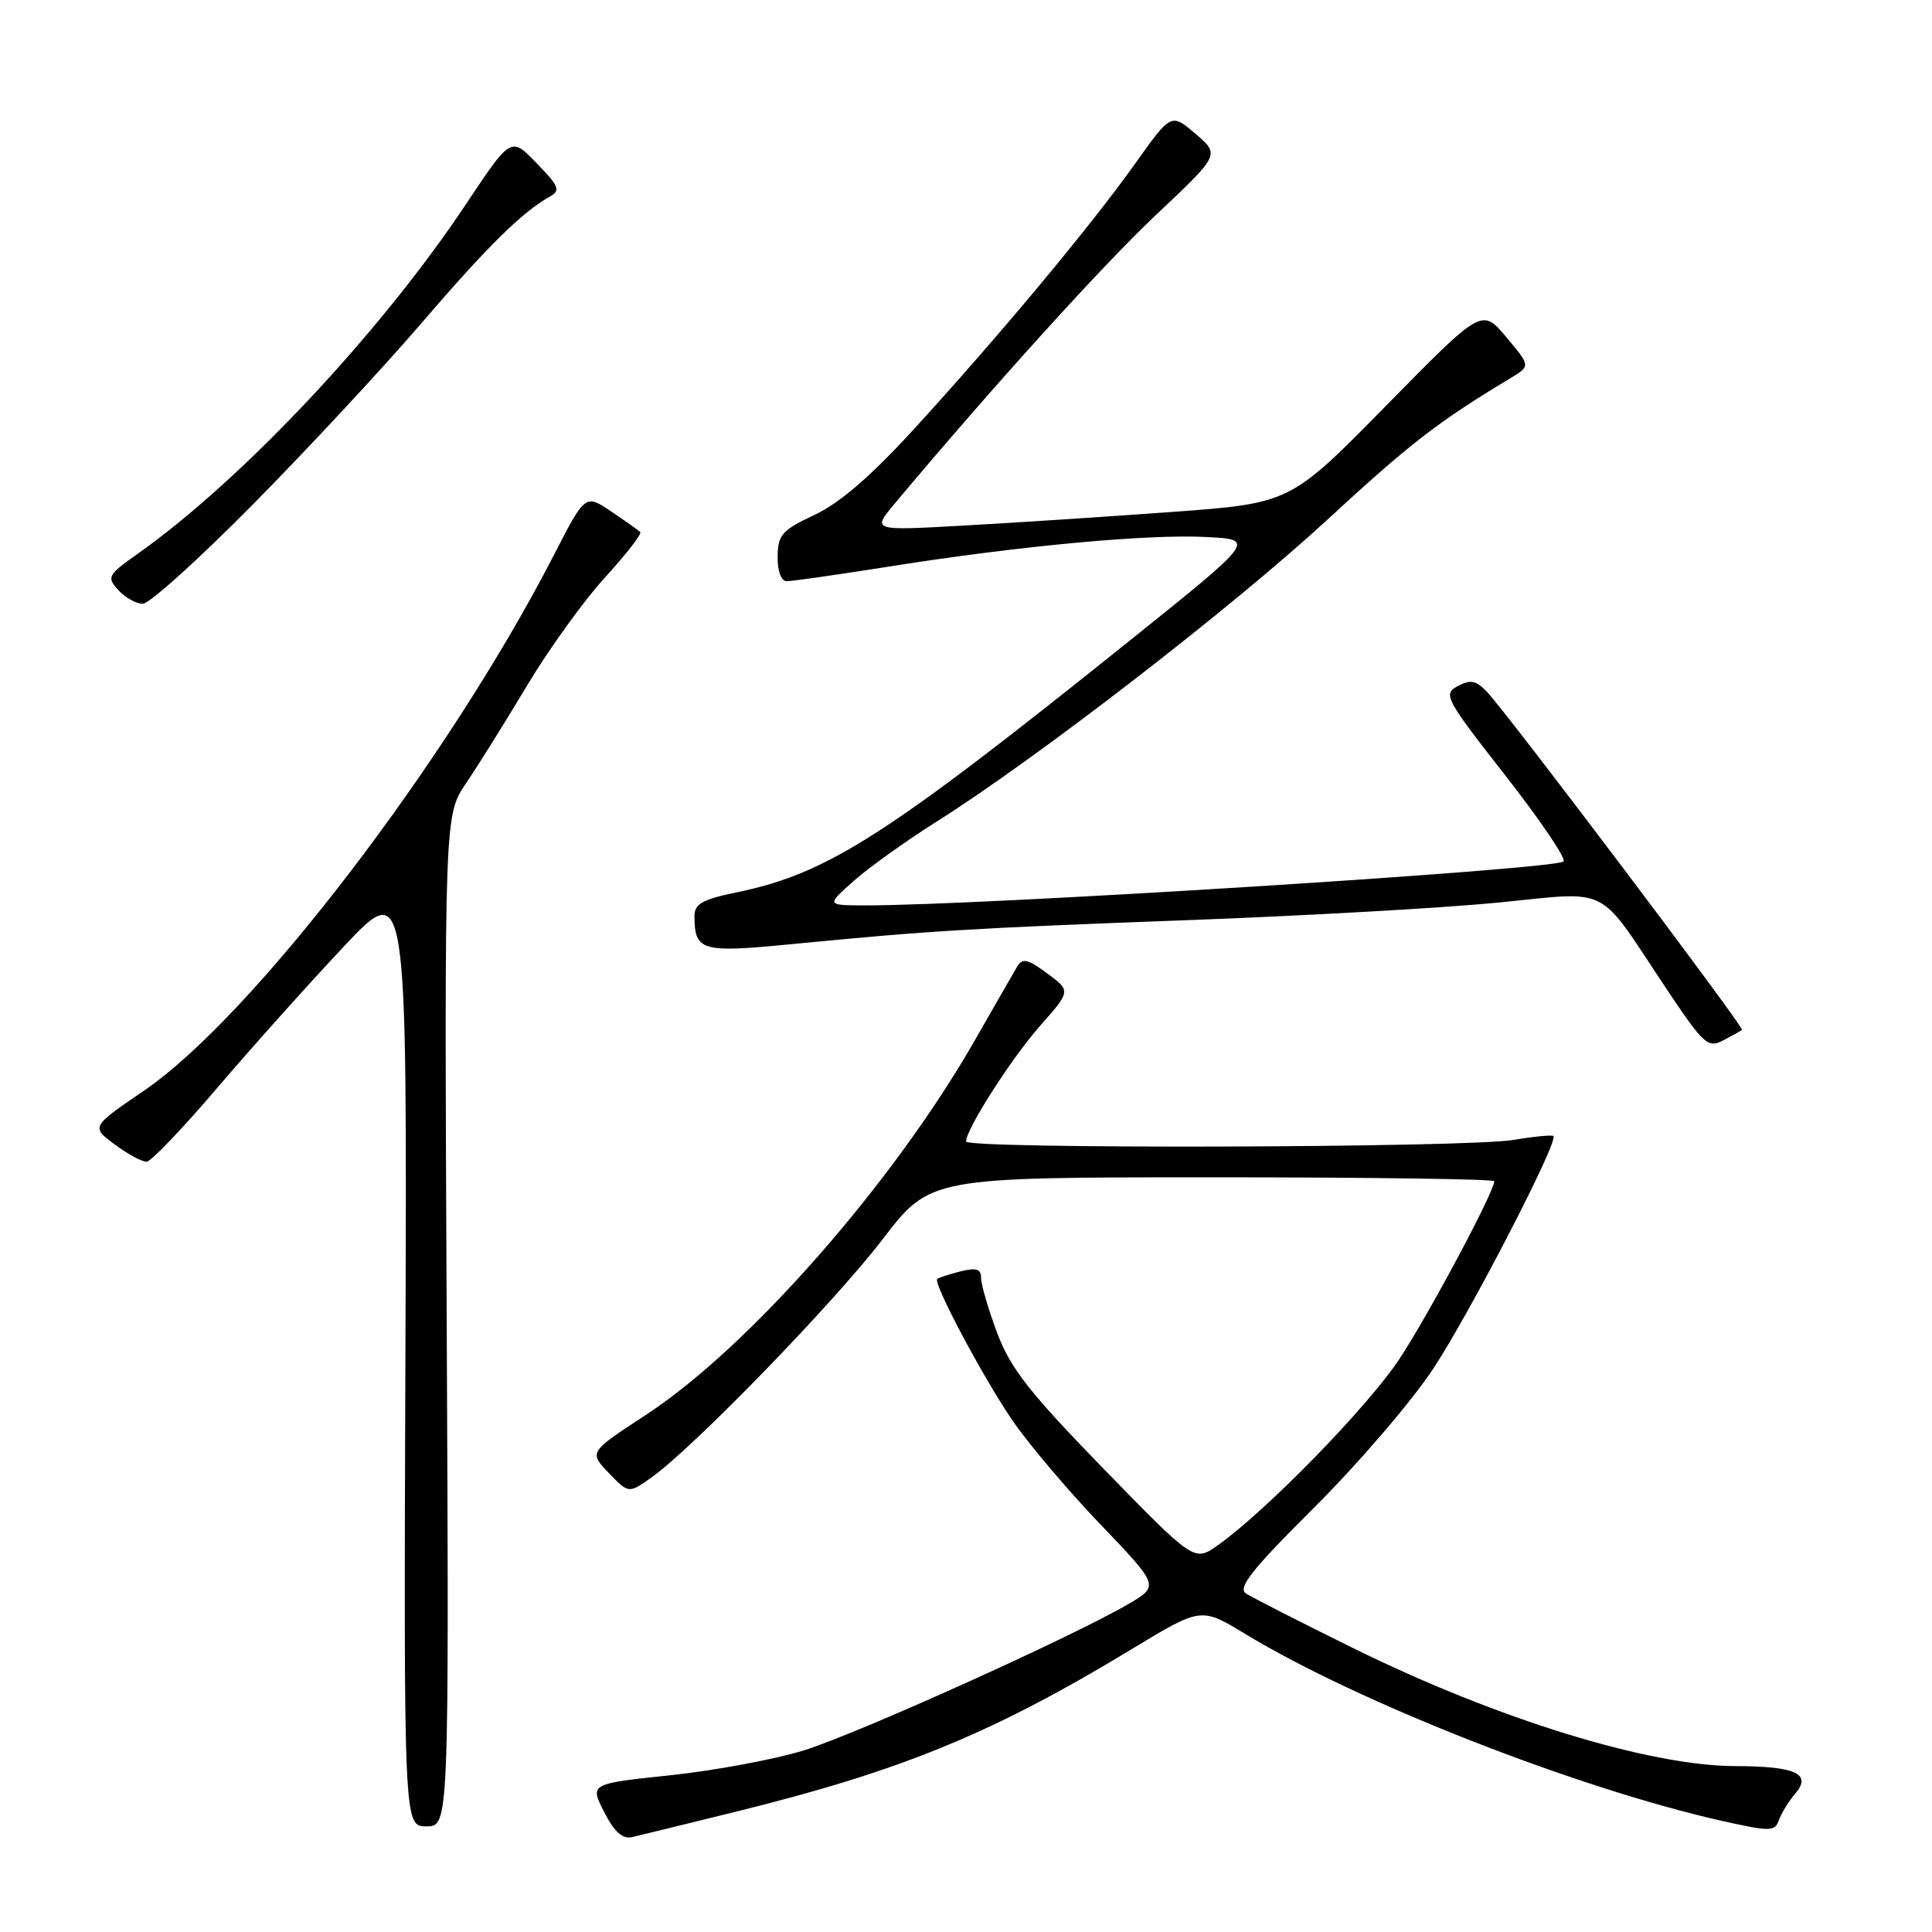 <?xml version="1.0" encoding="UTF-8" standalone="no"?>
<!DOCTYPE svg PUBLIC "-//W3C//DTD SVG 1.1//EN" "http://www.w3.org/Graphics/SVG/1.1/DTD/svg11.dtd" >
<svg xmlns="http://www.w3.org/2000/svg" xmlns:xlink="http://www.w3.org/1999/xlink" version="1.1" viewBox="0 0 256 256">
 <g >
 <path fill="currentColor"
d=" M 97.62 240.03 C 119.50 234.63 131.64 229.63 149.99 218.50 C 159.15 212.95 159.15 212.95 164.99 216.50 C 179.98 225.60 209.08 237.00 228.31 241.31 C 234.60 242.71 235.17 242.70 235.72 241.17 C 236.04 240.25 237.01 238.69 237.86 237.69 C 240.14 235.05 237.96 234.03 229.96 234.02 C 218.52 233.99 198.45 227.81 179.50 218.48 C 172.35 214.96 165.86 211.65 165.08 211.13 C 163.97 210.38 165.94 207.90 174.23 199.66 C 180.04 193.87 187.11 185.62 189.94 181.32 C 194.83 173.89 206.55 151.19 205.84 150.53 C 205.65 150.36 203.25 150.59 200.50 151.05 C 194.25 152.09 128.00 152.27 128.01 151.25 C 128.03 149.58 134.03 140.21 137.84 135.90 C 141.90 131.30 141.90 131.30 138.76 128.98 C 136.17 127.06 135.47 126.91 134.78 128.08 C 134.32 128.86 131.82 133.22 129.22 137.76 C 118.40 156.71 99.23 178.55 85.60 187.47 C 78.03 192.42 78.03 192.42 80.66 195.17 C 83.30 197.92 83.30 197.92 86.35 195.75 C 91.91 191.79 110.49 172.64 116.92 164.25 C 123.24 156.00 123.24 156.00 160.62 156.00 C 181.18 156.00 198.00 156.23 198.00 156.52 C 198.00 157.91 189.27 174.26 185.43 180.07 C 181.23 186.42 167.80 200.19 161.37 204.75 C 158.25 206.96 158.25 206.96 146.25 194.64 C 136.38 184.49 133.89 181.31 132.13 176.62 C 130.96 173.49 130.00 170.22 130.00 169.35 C 130.00 168.14 129.38 167.94 127.25 168.47 C 125.74 168.85 124.36 169.31 124.19 169.48 C 123.63 170.04 130.14 182.30 134.06 188.08 C 136.14 191.15 141.39 197.37 145.73 201.90 C 153.61 210.14 153.61 210.14 149.56 212.52 C 142.11 216.88 113.59 229.74 106.50 231.94 C 102.65 233.13 94.69 234.61 88.82 235.23 C 78.14 236.36 78.14 236.36 80.05 240.09 C 81.38 242.71 82.48 243.71 83.73 243.43 C 84.70 243.21 90.95 241.68 97.62 240.03 Z  M 59.19 175.01 C 58.88 108.03 58.88 108.03 61.77 103.76 C 63.36 101.42 67.01 95.57 69.88 90.77 C 72.76 85.97 77.39 79.54 80.19 76.49 C 82.98 73.43 85.07 70.74 84.84 70.50 C 84.60 70.27 82.87 69.04 80.98 67.77 C 77.55 65.46 77.55 65.46 73.37 73.59 C 59.33 100.88 33.45 134.69 19.12 144.49 C 12.05 149.32 12.05 149.32 15.22 151.66 C 16.96 152.95 18.86 153.97 19.44 153.93 C 20.02 153.90 24.22 149.51 28.76 144.18 C 33.30 138.86 40.83 130.45 45.48 125.50 C 53.94 116.50 53.94 116.50 53.72 179.25 C 53.50 242.00 53.50 242.00 56.50 242.00 C 59.50 242.00 59.50 242.00 59.19 175.01 Z  M 230.82 136.46 C 231.17 136.17 199.78 94.56 197.01 91.65 C 195.58 90.15 194.84 90.01 193.16 90.91 C 191.18 91.97 191.48 92.55 199.47 102.76 C 204.09 108.67 207.56 113.79 207.18 114.15 C 206.08 115.21 129.34 120.03 114.50 119.97 C 109.50 119.95 109.50 119.95 113.13 116.72 C 115.13 114.95 120.08 111.41 124.13 108.85 C 137.38 100.50 163.25 80.51 175.85 68.89 C 186.89 58.71 190.49 55.92 200.16 50.10 C 202.81 48.50 202.81 48.50 199.58 44.66 C 196.36 40.83 196.36 40.83 183.66 53.76 C 170.96 66.69 170.96 66.69 155.23 67.84 C 146.58 68.47 134.11 69.29 127.52 69.65 C 115.55 70.32 115.55 70.32 118.52 66.77 C 131.58 51.18 146.10 35.15 153.18 28.47 C 161.65 20.50 161.65 20.50 158.42 17.74 C 155.19 14.97 155.19 14.97 150.37 21.74 C 144.47 30.02 132.48 44.41 121.23 56.72 C 115.43 63.07 111.29 66.65 107.94 68.22 C 103.61 70.25 103.08 70.86 103.04 73.75 C 103.02 75.70 103.50 77.00 104.25 77.01 C 104.94 77.02 111.12 76.13 118.00 75.04 C 135.11 72.33 152.22 70.74 159.94 71.16 C 166.39 71.50 166.39 71.50 149.44 85.09 C 117.47 110.74 109.70 115.72 97.75 118.21 C 93.00 119.19 92.00 119.76 92.02 121.45 C 92.05 126.00 92.97 126.27 104.62 125.13 C 123.22 123.32 128.67 122.99 157.50 121.92 C 172.90 121.35 191.35 120.30 198.50 119.60 C 213.61 118.11 211.51 117.05 220.63 130.75 C 225.73 138.40 226.29 138.92 228.31 137.87 C 229.52 137.24 230.64 136.61 230.82 136.46 Z  M 33.60 66.75 C 40.80 59.46 50.79 48.71 55.81 42.86 C 64.57 32.66 69.14 28.15 72.80 26.08 C 74.31 25.24 74.12 24.73 71.10 21.62 C 67.71 18.10 67.71 18.10 61.78 27.00 C 50.45 44.04 32.14 63.54 18.26 73.37 C 14.27 76.19 14.12 76.47 15.67 78.18 C 16.57 79.18 18.03 80.00 18.92 80.00 C 19.80 80.00 26.41 74.04 33.60 66.75 Z "/>
</g>
</svg>